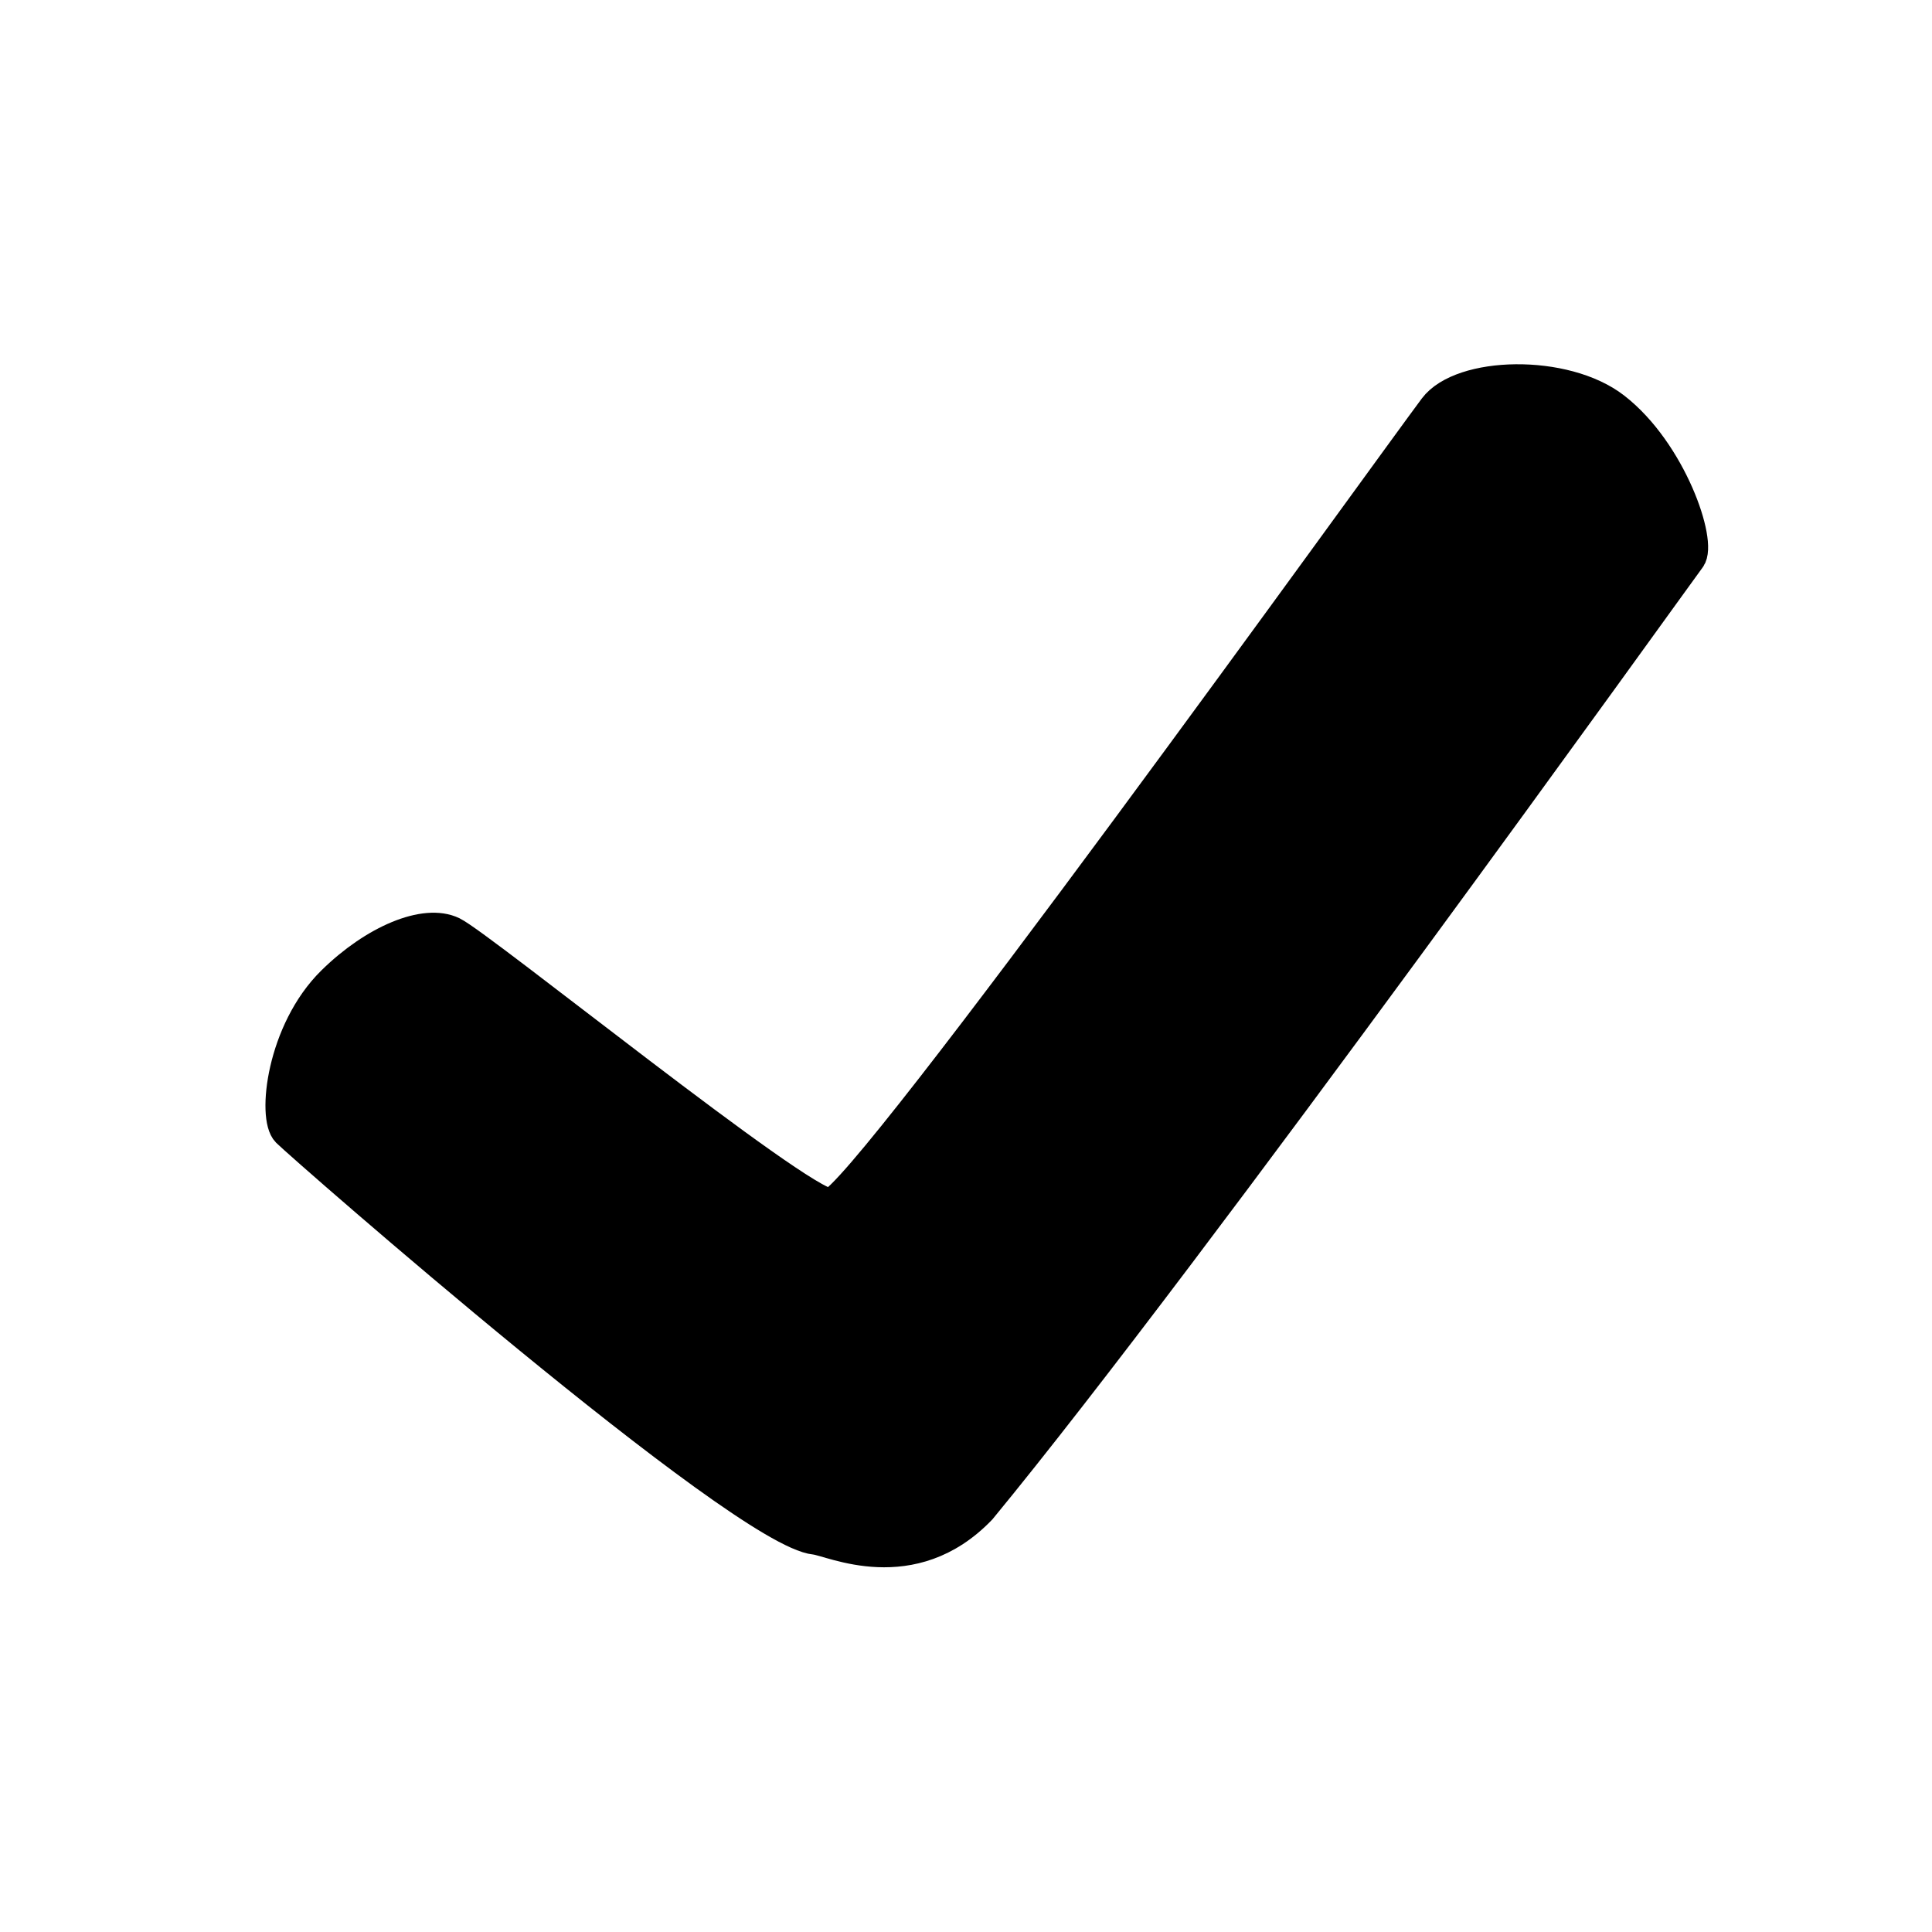 <svg width="64" height="64" viewBox="0 0 64 64" fill="none" xmlns="http://www.w3.org/2000/svg">
<rect width="64" height="64" fill="white"/>
<path d="M47.5 13.5C46 15.5 28.5 39.867 27.5 39.867C26.5 39.867 15.925 31.314 15 30.867C14.075 30.421 12.386 31.139 11 32.5C9.324 34.145 9.018 37.018 9.5 37.5C10 38 24.575 50.766 27 51C27.535 51.052 30.208 52.386 32.5 50C39.5 41.5 55.42 19.279 56 18.5C56.394 17.97 55.373 14.955 53.5 13.5C51.841 12.211 48.4 12.3 47.5 13.5Z" fill="black" stroke="black"/>
</svg>

